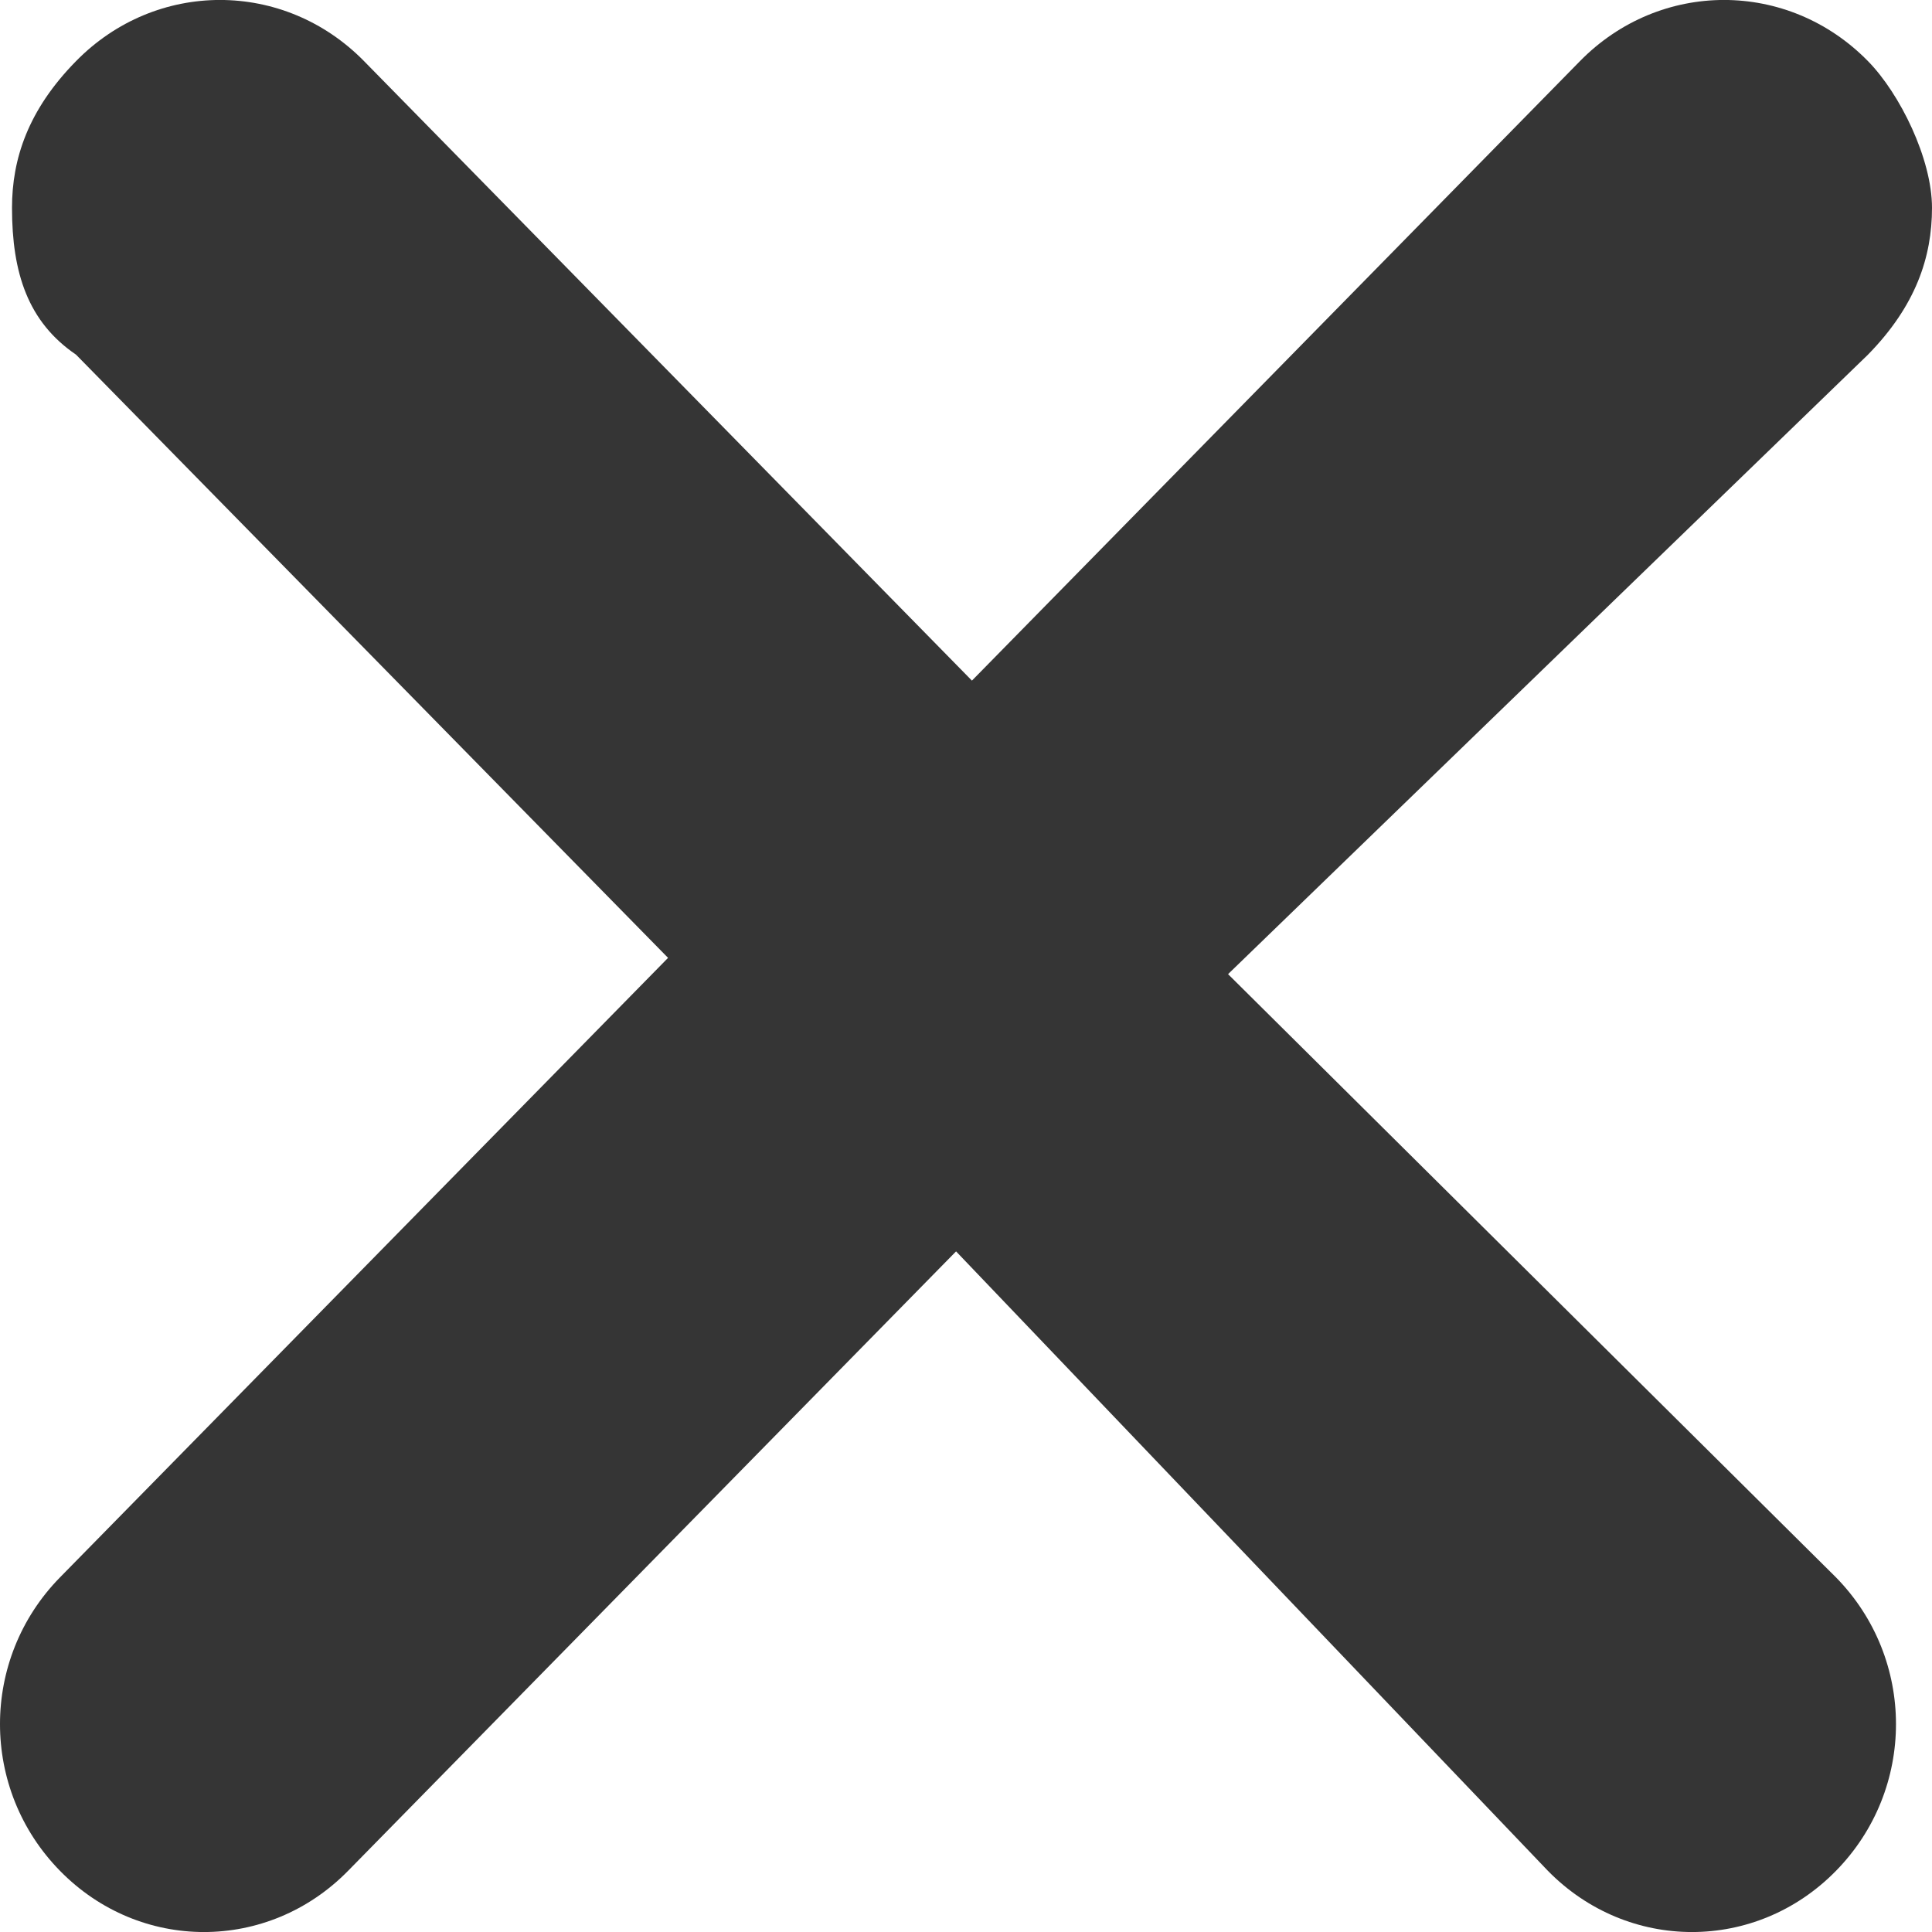 <svg width="14" height="14" viewBox="0 0 14 14" fill="none" xmlns="http://www.w3.org/2000/svg">
<g clip-path="url(#clip0)">
<path d="M13.304 11.43C13.884 12.021 13.884 12.966 13.304 13.557C12.725 14.148 11.797 14.148 11.217 13.557L6.928 9.068L2.522 13.557C1.942 14.148 1.014 14.148 0.435 13.557C-0.145 12.966 -0.145 12.021 0.435 11.43L4.841 6.941L0.551 2.57C0.203 2.333 0.087 1.979 0.087 1.506C0.087 1.152 0.203 0.797 0.551 0.443C1.13 -0.148 2.058 -0.148 2.638 0.443L7.043 4.932L11.449 0.443C12.029 -0.148 12.957 -0.148 13.536 0.443C13.768 0.679 14 1.152 14 1.506C14 1.861 13.884 2.215 13.536 2.57L8.899 7.059L13.304 11.43Z" fill="#353535"/>
</g>
<defs>
<clipPath id="clip0">
<rect width="14" height="14" fill="white"/>
</clipPath>
</defs>
</svg>
